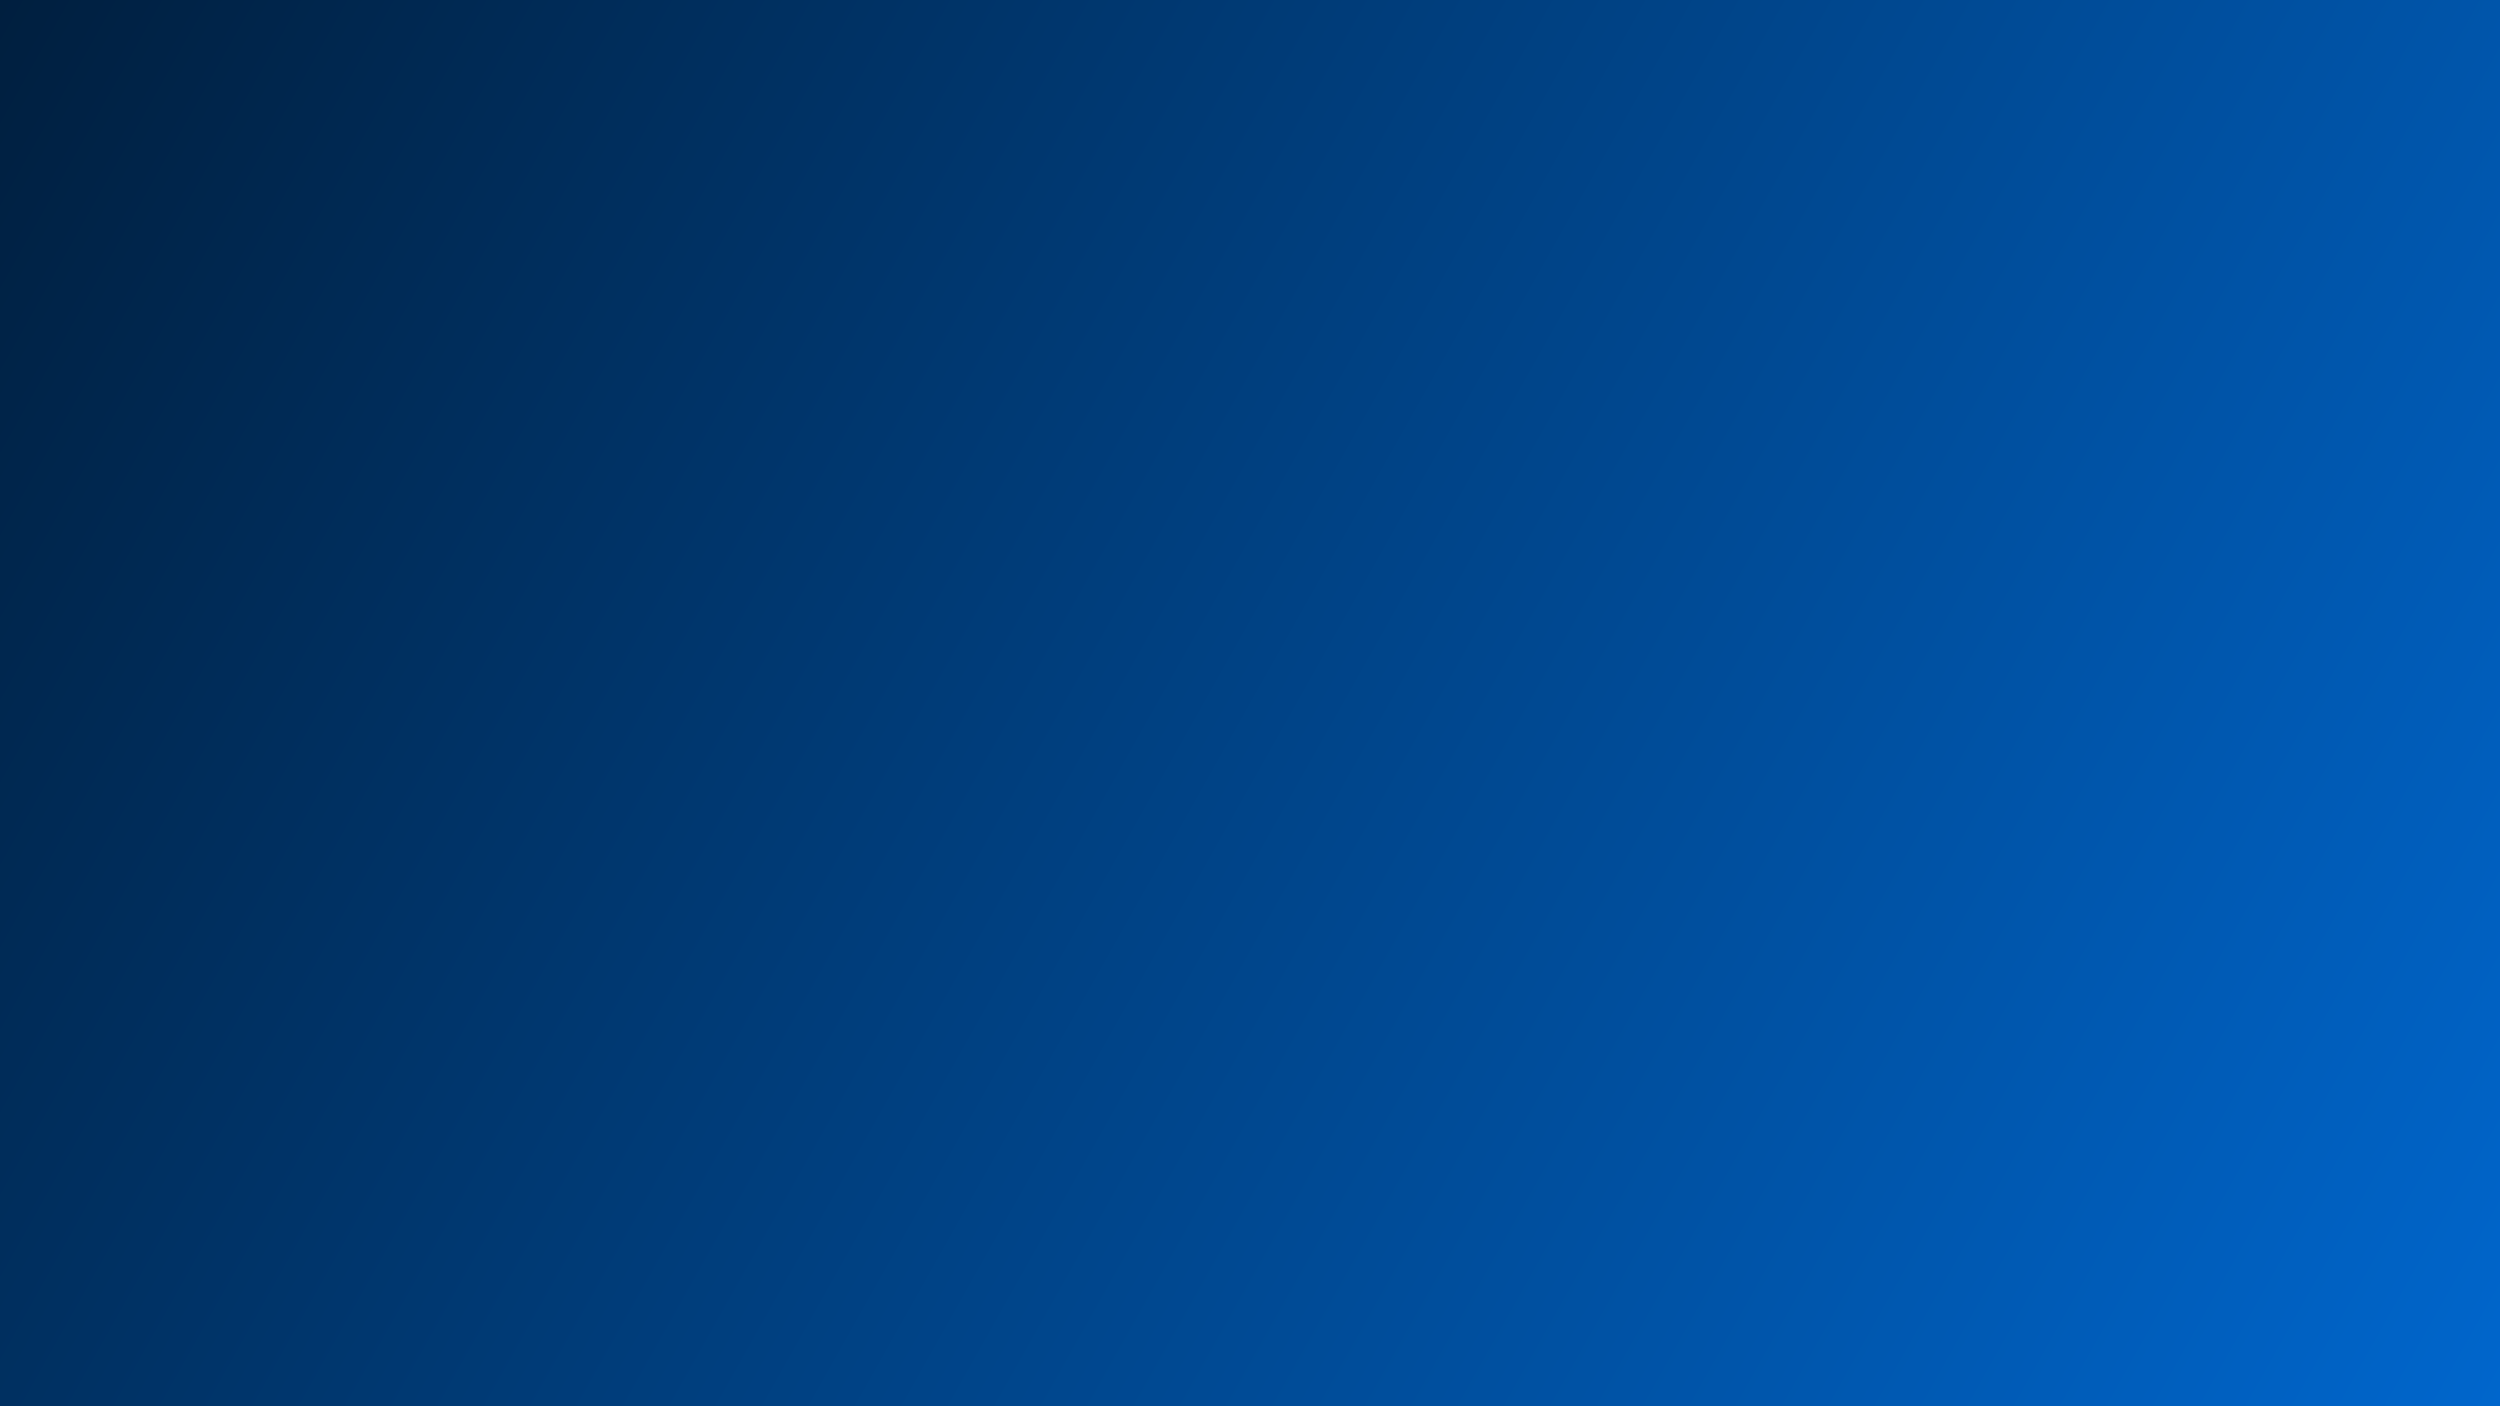 <?xml version="1.0" encoding="UTF-8"?>
<svg width="1920" height="1080" viewBox="0 0 1920 1080" fill="none" xmlns="http://www.w3.org/2000/svg">
  <rect x="0" y="0" width="1920" height="1080" fill="#808080" stroke="none"/>
  <!-- Background gradient -->
  <rect width="1920" height="1080" fill="url(#gradient)"/>
  
  <!-- Abstract shapes -->
  <path d="M0 400C200 350 400 500 600 450C800 400 1000 300 1200 350C1400 400 1600 450 1920 400V1080H0V400Z" fill="url(#wave)" fill-opacity="0.1"/>
  <path d="M0 500C200 450 400 600 600 550C800 500 1000 400 1200 450C1400 500 1600 550 1920 500V1080H0V500Z" fill="url(#wave)" fill-opacity="0.15"/>
  
  <!-- Gradients -->
  <defs>
    <linearGradient id="gradient" x1="0" y1="0" x2="1920" y2="1080" gradientUnits="userSpaceOnUse">
      <stop offset="0%" stop-color="#001F3F"/>
      <stop offset="100%" stop-color="#0066CC"/>
    </linearGradient>
    <linearGradient id="wave" x1="0" y1="0" x2="0" y2="1" gradientUnits="userSpaceOnUse">
      <stop offset="0%" stop-color="white"/>
      <stop offset="100%" stop-color="white" stop-opacity="0"/>
    </linearGradient>
  </defs>
</svg> 